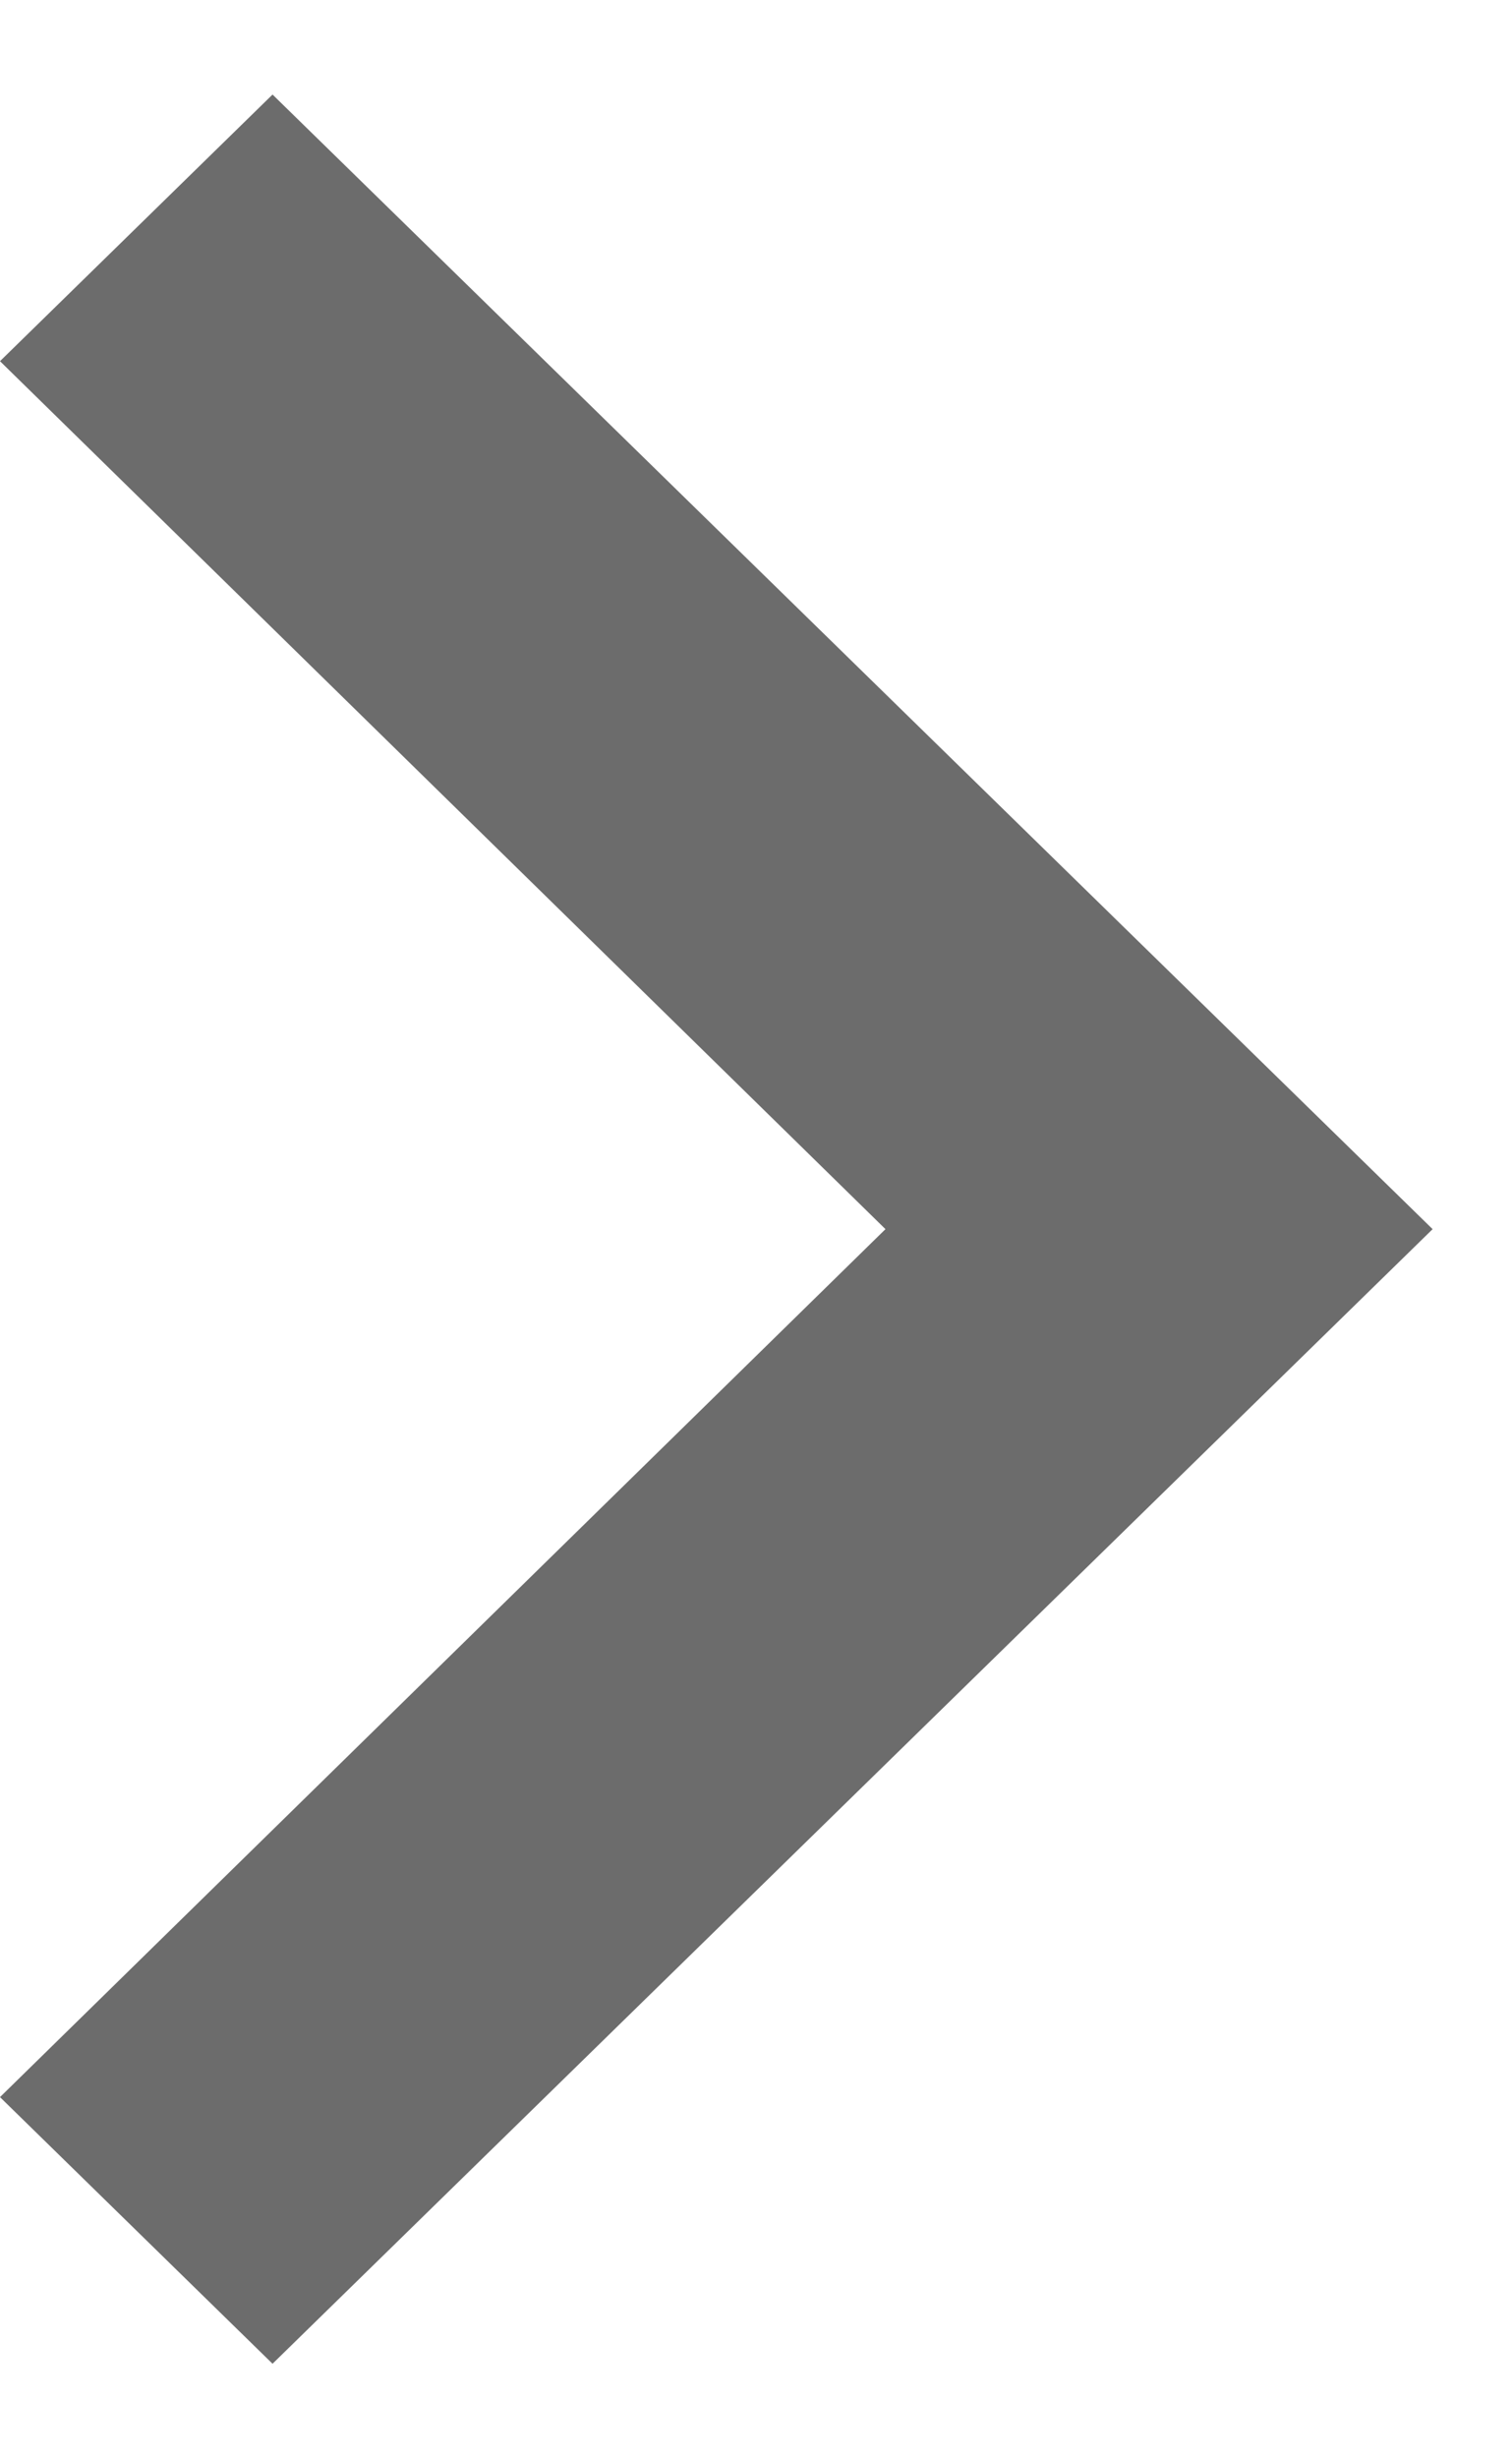 <svg width="8" height="13" viewBox="0 0 8 13" fill="none" xmlns="http://www.w3.org/2000/svg">
<path d="M-4.62904e-07 1.91L4.685 6.5L-6.16331e-08 11.09L1.442 12.5L7.58 6.5L1.442 0.5L-4.62904e-07 1.91Z" fill="#6C6C6C"/>
</svg>
